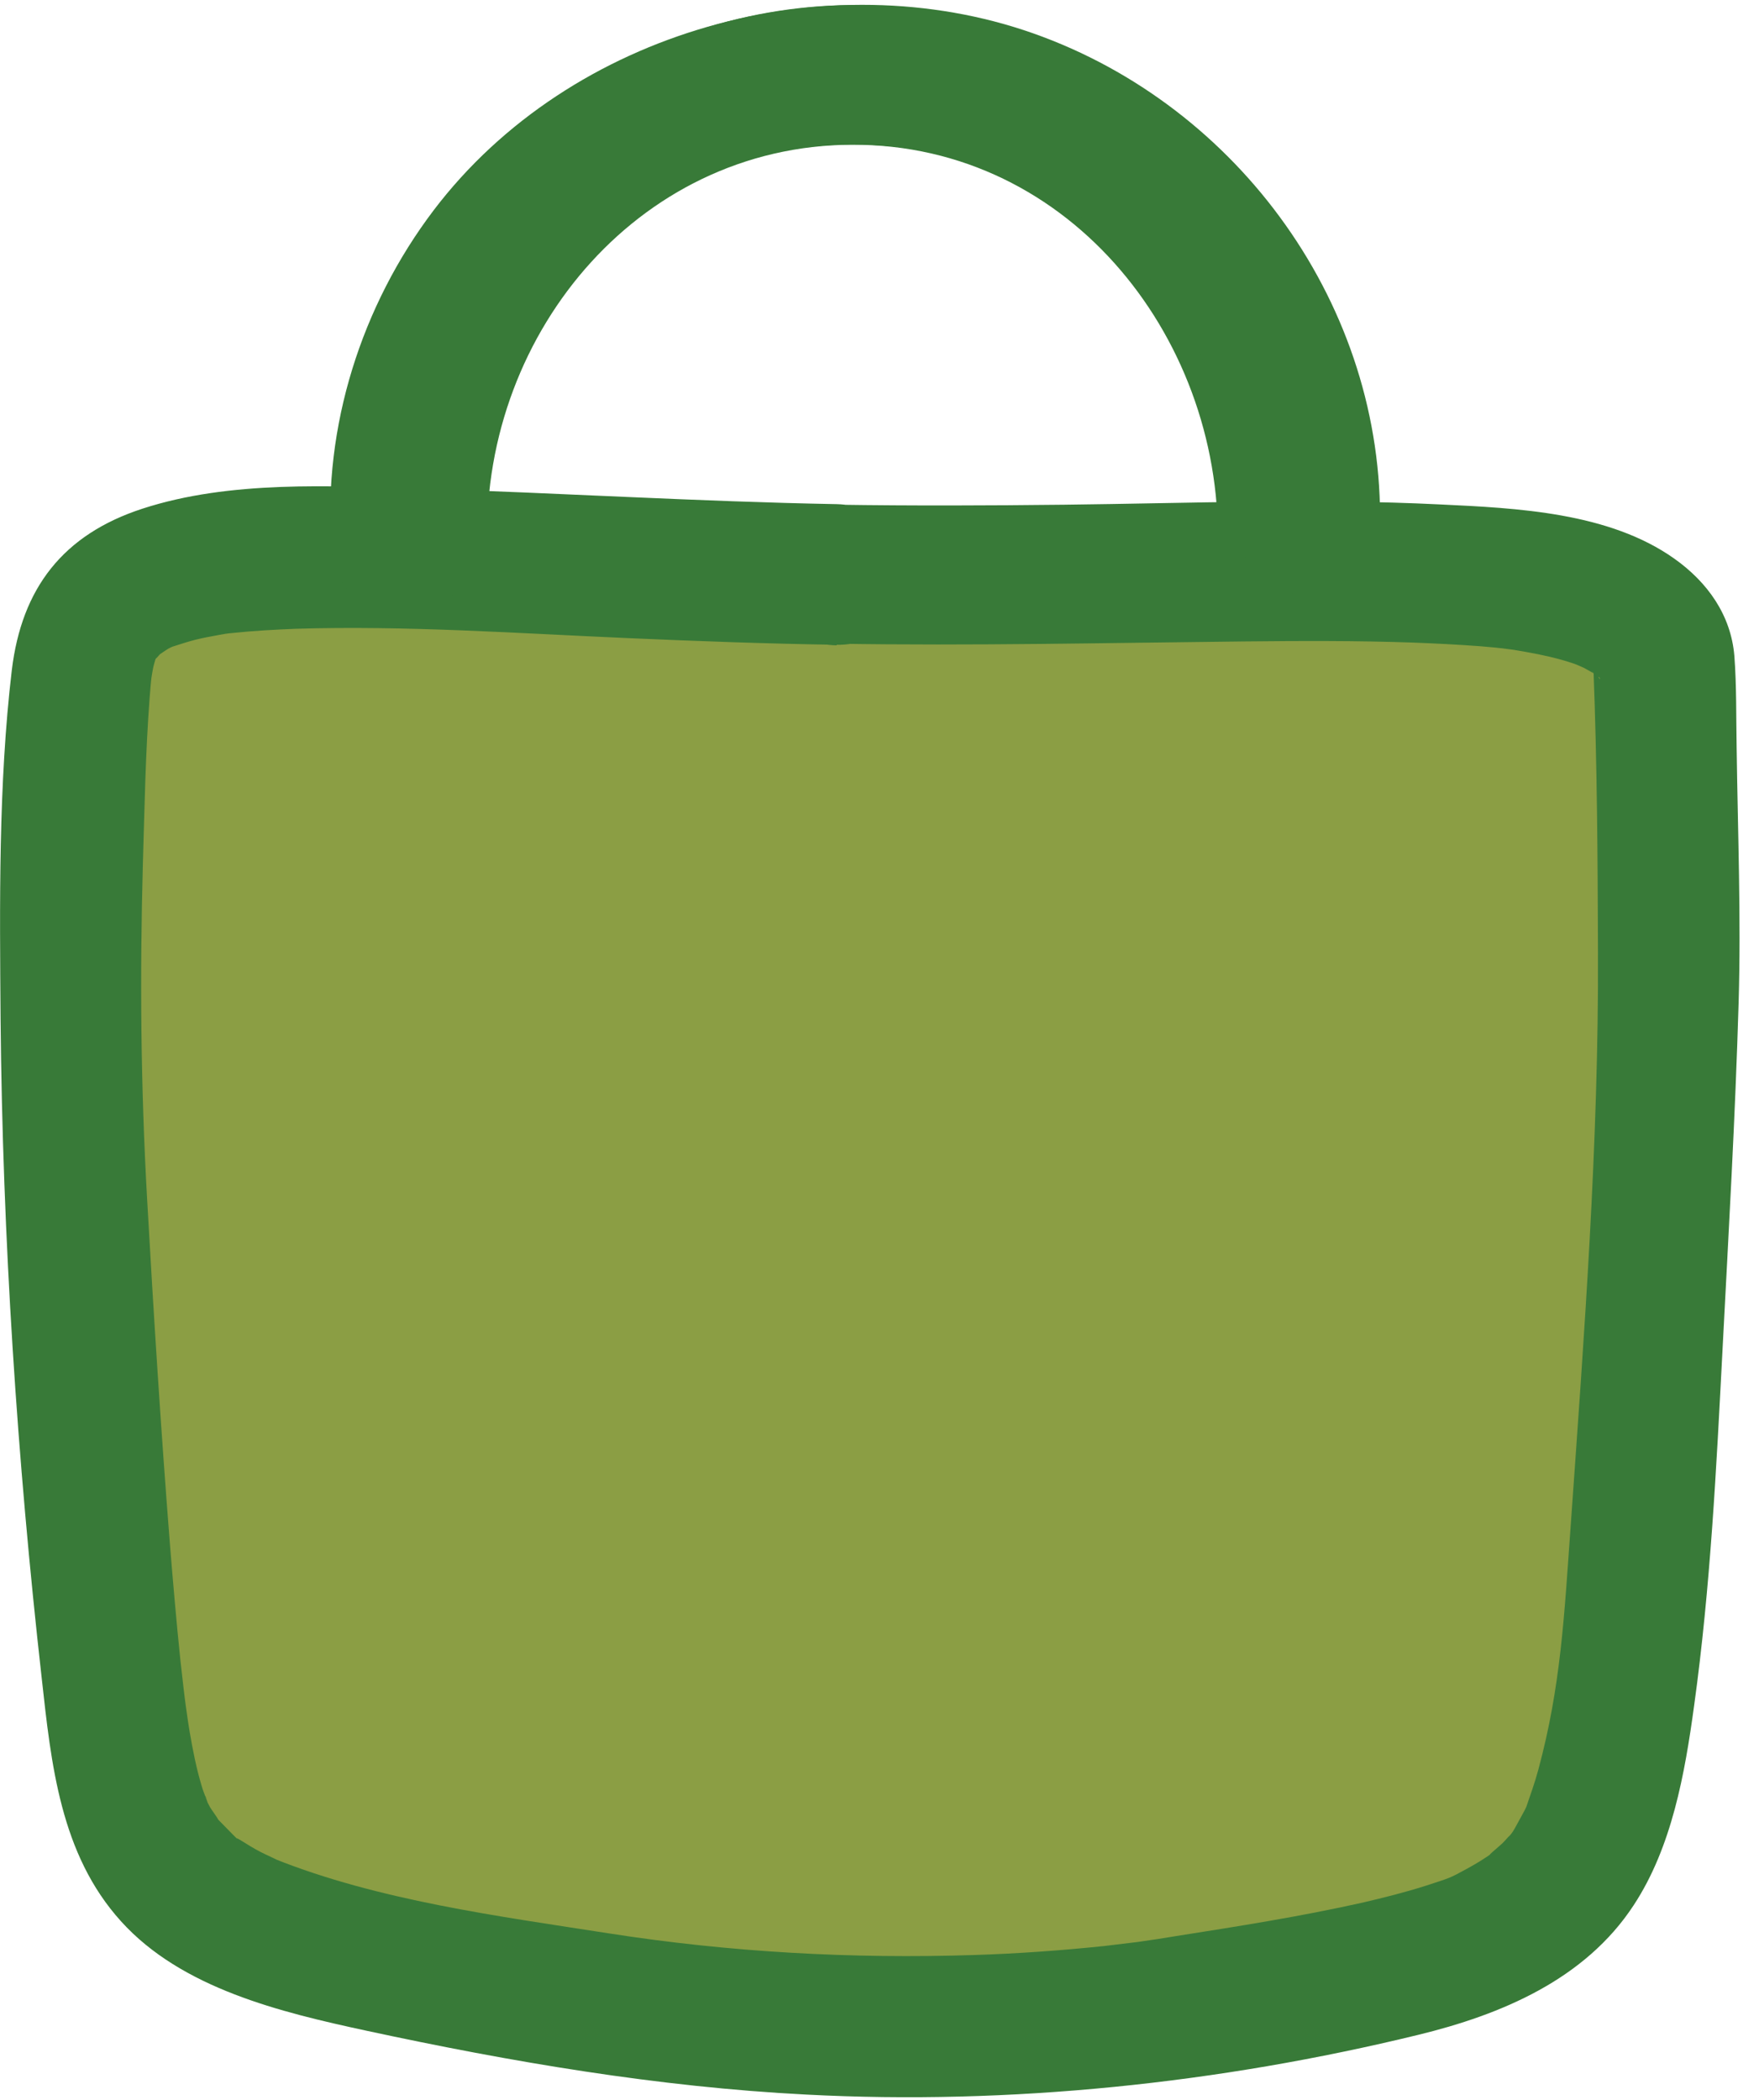 <svg width="31" height="37" viewBox="0 0 31 37" fill="none" xmlns="http://www.w3.org/2000/svg">
<path fill-rule="evenodd" clip-rule="evenodd" d="M14.733 10.102C22.456 10.236 28.628 9.428 29.302 11.48C29.327 11.56 29.347 12.953 29.386 15.729C29.396 16.358 29.401 16.676 29.401 16.775C29.401 17.414 29.372 18.416 29.203 21.787C28.866 28.548 28.697 31.934 27.433 33.267C26.323 34.432 24.568 34.72 21.048 35.295C19.492 35.548 15.11 36.153 9.215 35.037C5.726 34.378 3.986 34.041 3.009 32.96C2.127 31.989 1.953 31.012 1.368 21.519C1.328 20.864 1.224 19.174 1.239 16.983C1.239 16.269 1.259 15.734 1.264 15.55C1.338 12.918 1.378 11.6 1.591 11.099C2.444 9.091 7.56 9.969 14.738 10.092L14.733 10.102Z" fill="#8B9E44"/>
<path d="M14.733 11.342C17.132 11.381 19.526 11.327 21.921 11.302C22.912 11.292 23.909 11.287 24.9 11.322C25.292 11.337 25.688 11.357 26.08 11.386C26.258 11.401 26.437 11.416 26.61 11.441C26.615 11.441 26.823 11.471 26.695 11.451C26.556 11.431 26.858 11.48 26.888 11.486C27.166 11.535 27.443 11.595 27.711 11.684C27.825 11.719 28.083 11.852 27.835 11.723C27.954 11.788 28.068 11.852 28.182 11.922C27.855 11.719 28.226 11.922 28.197 11.966C28.197 11.966 28.003 11.709 28.122 11.877C28.142 11.907 28.177 11.961 28.187 11.991C28.122 11.684 28.068 11.332 28.083 11.798C28.147 13.448 28.157 15.109 28.162 16.76C28.177 20.126 27.919 23.527 27.681 26.888C27.567 28.474 27.508 29.713 27.111 31.181C27.052 31.404 26.972 31.622 26.898 31.84C26.843 32.004 26.997 31.627 26.928 31.775C26.903 31.825 26.883 31.875 26.858 31.919C26.804 32.018 26.749 32.117 26.695 32.217C26.615 32.36 26.516 32.435 26.685 32.251C26.615 32.326 26.551 32.405 26.477 32.479C26.432 32.524 26.12 32.782 26.323 32.633C26.174 32.742 26.02 32.836 25.857 32.925C25.53 33.104 25.559 33.084 25.138 33.223C24.766 33.342 24.39 33.436 24.008 33.525C22.922 33.768 21.817 33.942 20.716 34.115C20.513 34.15 20.31 34.18 20.107 34.209C19.903 34.239 20.315 34.185 19.953 34.229C19.789 34.249 19.621 34.269 19.457 34.289C18.694 34.368 17.93 34.423 17.167 34.447C15.02 34.517 12.859 34.398 10.732 34.066C8.789 33.763 6.662 33.486 4.823 32.747C5.002 32.821 4.66 32.668 4.595 32.633C4.471 32.569 4.352 32.494 4.233 32.42C4.07 32.321 4.318 32.534 4.09 32.311C4.01 32.231 3.931 32.147 3.852 32.068C3.822 32.038 3.797 31.994 3.767 31.969C3.634 31.855 3.941 32.246 3.862 32.088C3.817 32.004 3.753 31.924 3.703 31.845C3.594 31.657 3.594 31.518 3.678 31.83C3.648 31.711 3.589 31.592 3.554 31.468C3.46 31.156 3.396 30.829 3.341 30.506C3.316 30.372 3.237 29.778 3.282 30.12C3.242 29.827 3.212 29.535 3.178 29.242C3.108 28.563 3.049 27.879 2.994 27.2C2.835 25.177 2.707 23.155 2.593 21.132C2.479 19.11 2.464 17.191 2.518 15.218C2.548 14.247 2.563 13.27 2.637 12.298C2.647 12.15 2.662 12.001 2.677 11.852C2.647 12.115 2.677 11.862 2.702 11.753C2.721 11.669 2.751 11.59 2.771 11.505C2.771 11.52 2.637 11.813 2.726 11.624C2.746 11.58 2.875 11.406 2.746 11.575C2.573 11.803 2.989 11.361 2.776 11.54C2.622 11.674 2.895 11.471 2.94 11.446C2.984 11.416 3.039 11.396 3.088 11.371C3.237 11.297 2.87 11.446 3.034 11.396C3.173 11.352 3.306 11.307 3.445 11.272C3.584 11.238 3.718 11.213 3.857 11.188C3.931 11.173 4.005 11.163 4.08 11.153C4.025 11.163 3.847 11.178 4.1 11.153C4.471 11.114 4.843 11.094 5.215 11.079C7.158 11.02 9.111 11.158 11.055 11.243C12.284 11.297 13.513 11.342 14.743 11.361C16.339 11.391 16.339 8.913 14.743 8.883C12.299 8.838 9.86 8.685 7.416 8.61C5.825 8.561 4.05 8.462 2.513 8.962C1.11 9.418 0.382 10.365 0.208 11.808C-0.03 13.825 -0.005 15.922 0.01 17.95C0.045 21.811 0.302 25.723 0.734 29.559C0.902 31.081 1.061 32.668 2.132 33.852C3.202 35.037 4.942 35.454 6.459 35.781C9.012 36.331 11.595 36.772 14.207 36.906C17.801 37.094 21.489 36.708 24.989 35.855C26.457 35.498 27.934 34.879 28.791 33.57C29.466 32.544 29.694 31.245 29.857 30.05C30.145 27.968 30.249 25.861 30.358 23.765C30.467 21.668 30.581 19.695 30.641 17.662C30.685 16.165 30.626 14.668 30.606 13.171C30.596 12.636 30.606 12.09 30.566 11.56C30.507 10.836 30.09 10.256 29.51 9.845C28.36 9.027 26.734 8.952 25.376 8.888C23.17 8.779 20.959 8.868 18.753 8.893C17.42 8.908 16.081 8.913 14.748 8.893C13.152 8.868 13.152 11.347 14.748 11.371L14.733 11.342Z" fill="#387A38"/>
<path d="M23.933 9.919C24.166 6.176 22.05 2.324 18.56 0.817C14.837 -0.794 10.529 0.337 8.065 3.549C6.757 5.254 6.063 7.401 6.107 9.552C6.142 11.143 8.621 11.148 8.586 9.552C8.512 5.824 11.342 2.458 15.194 2.552C19.046 2.647 21.683 6.226 21.45 9.924C21.351 11.515 23.829 11.51 23.928 9.924L23.933 9.919Z" fill="#387A38"/>
<path d="M8.318 9.626C8.055 5.809 11.089 2.627 14.886 2.548C18.684 2.468 21.921 5.438 21.841 9.289C21.807 10.886 24.285 10.886 24.32 9.289C24.399 5.413 21.846 1.873 18.213 0.589C14.579 -0.694 10.063 0.52 7.644 3.703C6.37 5.383 5.691 7.515 5.84 9.626C5.884 10.296 6.375 10.866 7.079 10.866C7.713 10.866 8.363 10.296 8.318 9.626Z" fill="#387A38"/>
</svg>
